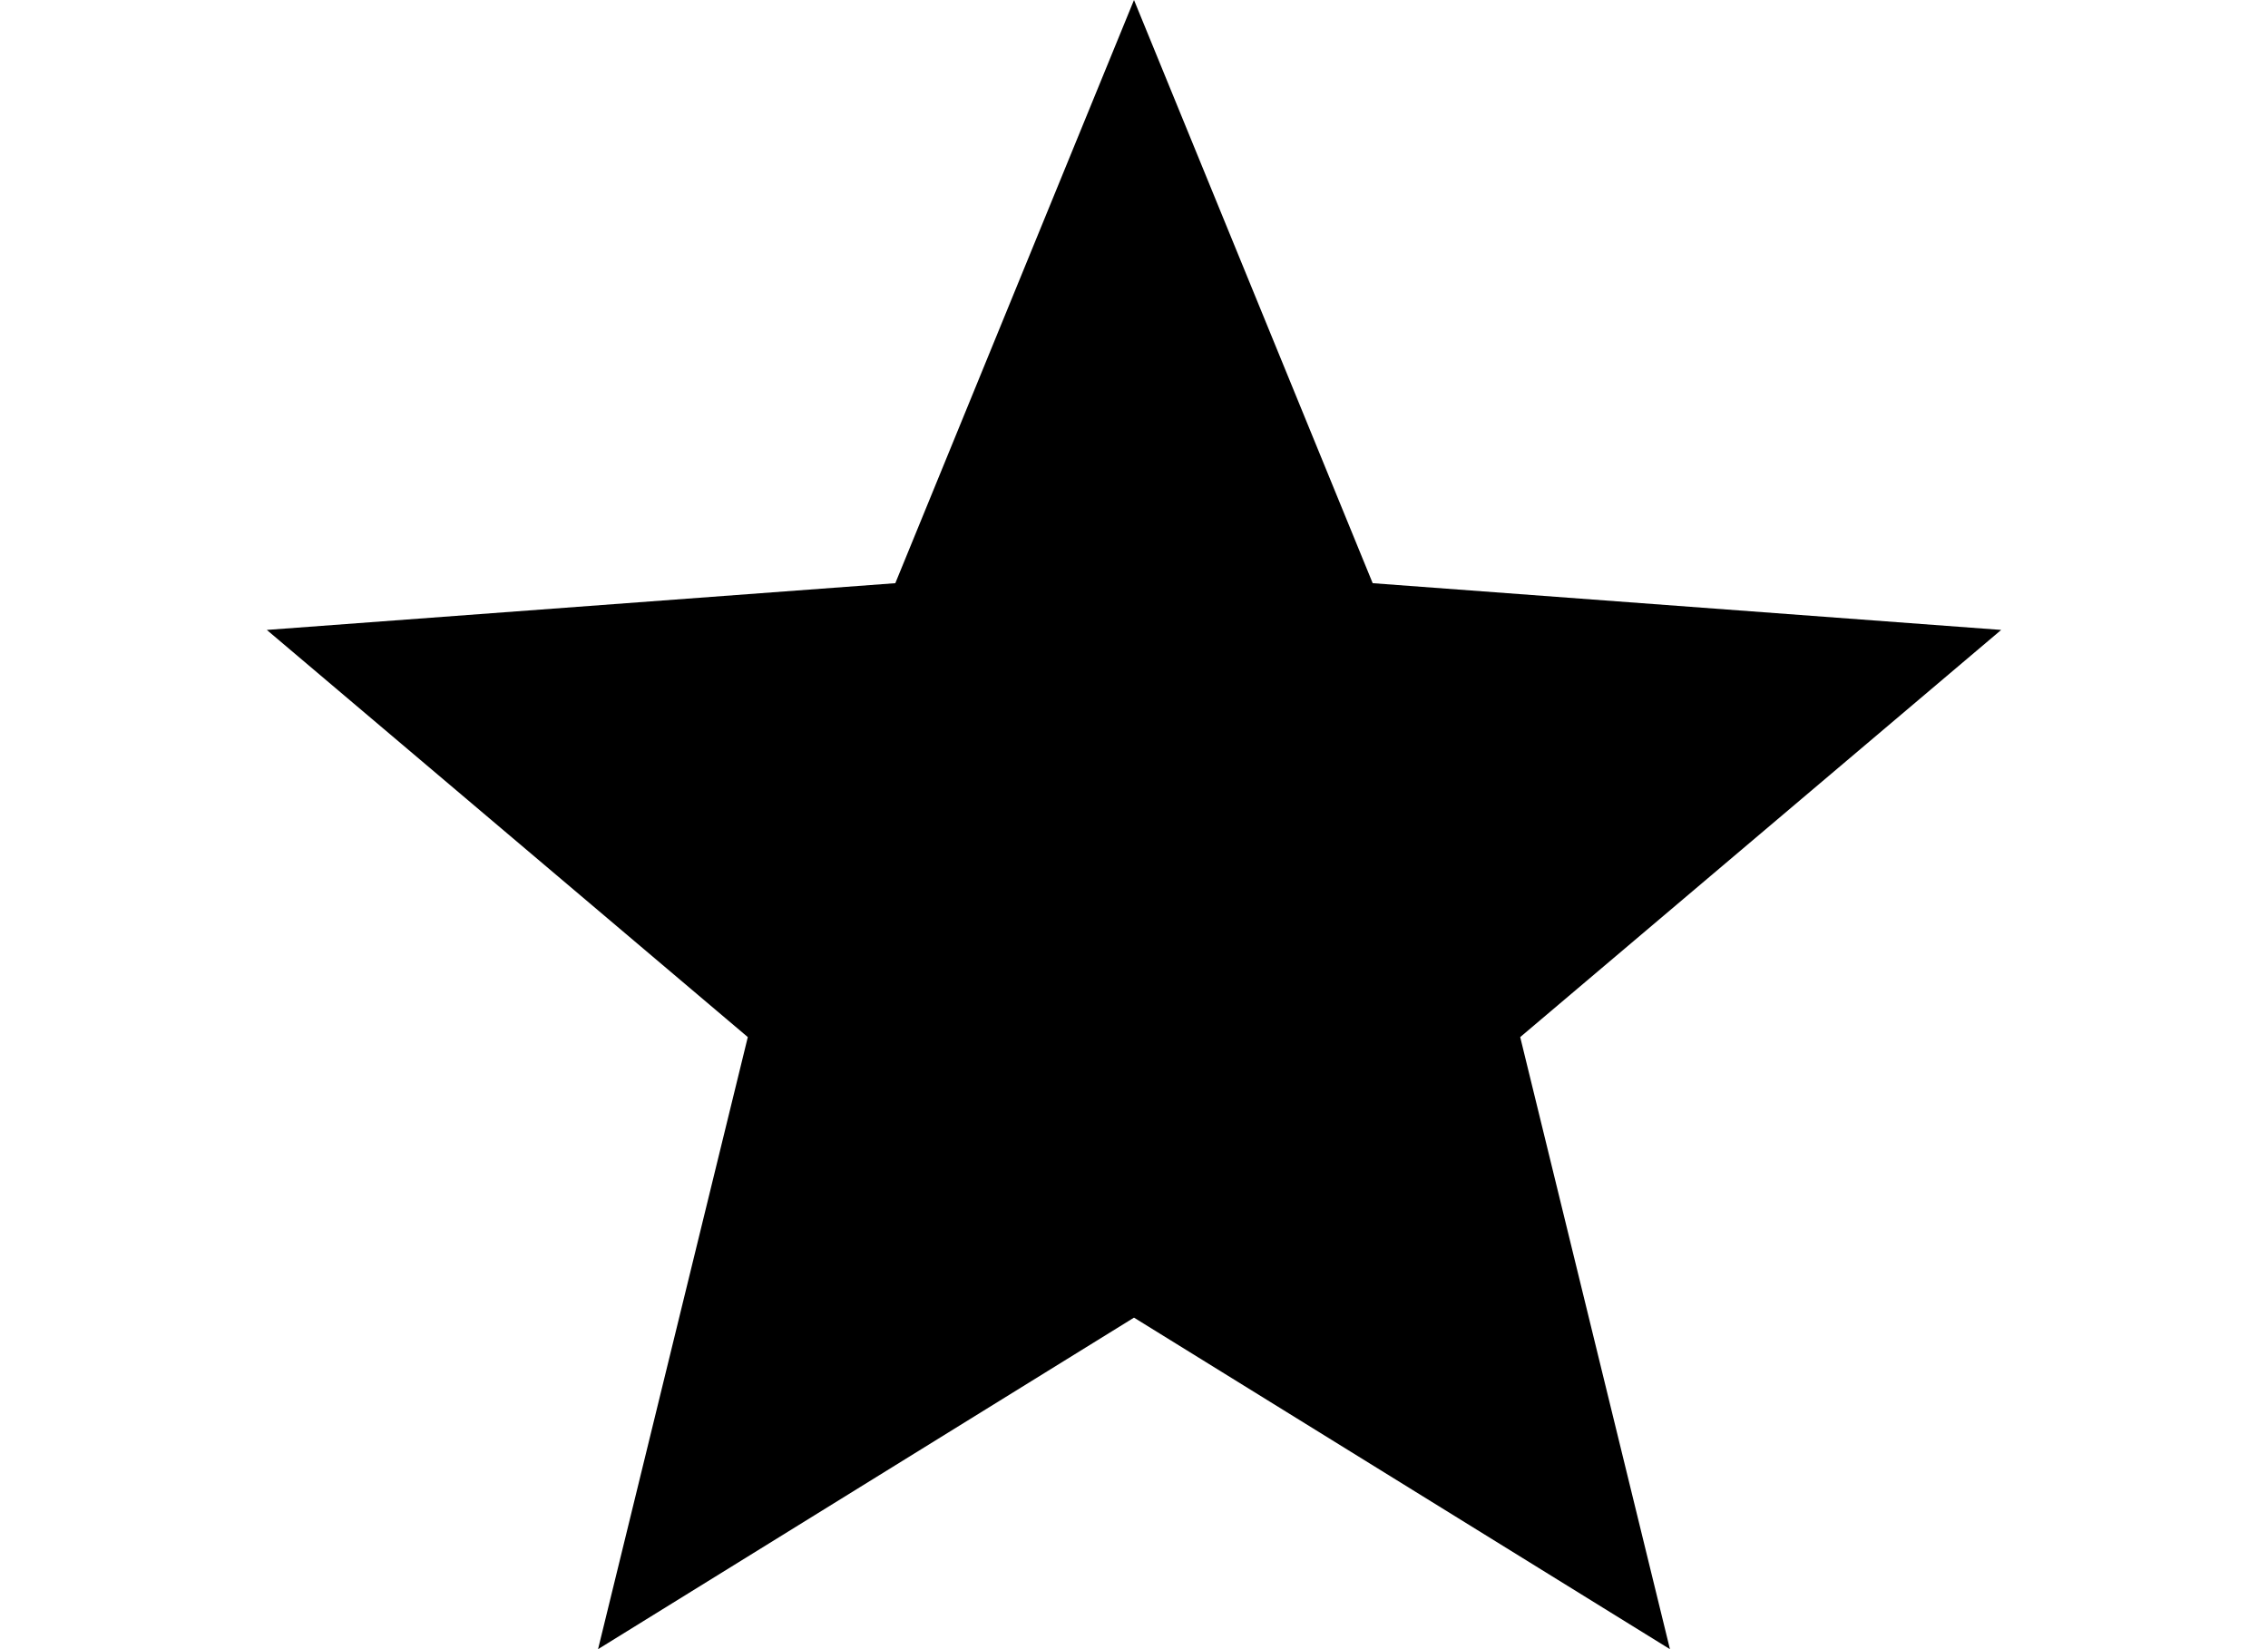 <svg version="1.1" id="Layer_1" xmlns="http://www.w3.org/2000/svg" xmlns:xlink="http://www.w3.org/1999/xlink" x="0px" y="0px" width="22px" height="16px" viewBox="0 0 122.88 116.864" enable-background="new 0 0 122.88 116.864" xml:space="preserve"><g><polygon fill-rule="evenodd" clip-rule="evenodd" points="61.44,0 78.351,41.326 122.88,44.638 88.803,73.491 99.412,116.864 61.44,93.371 23.468,116.864 34.078,73.491 0,44.638 44.529,41.326 61.44,0" /></g></svg>
